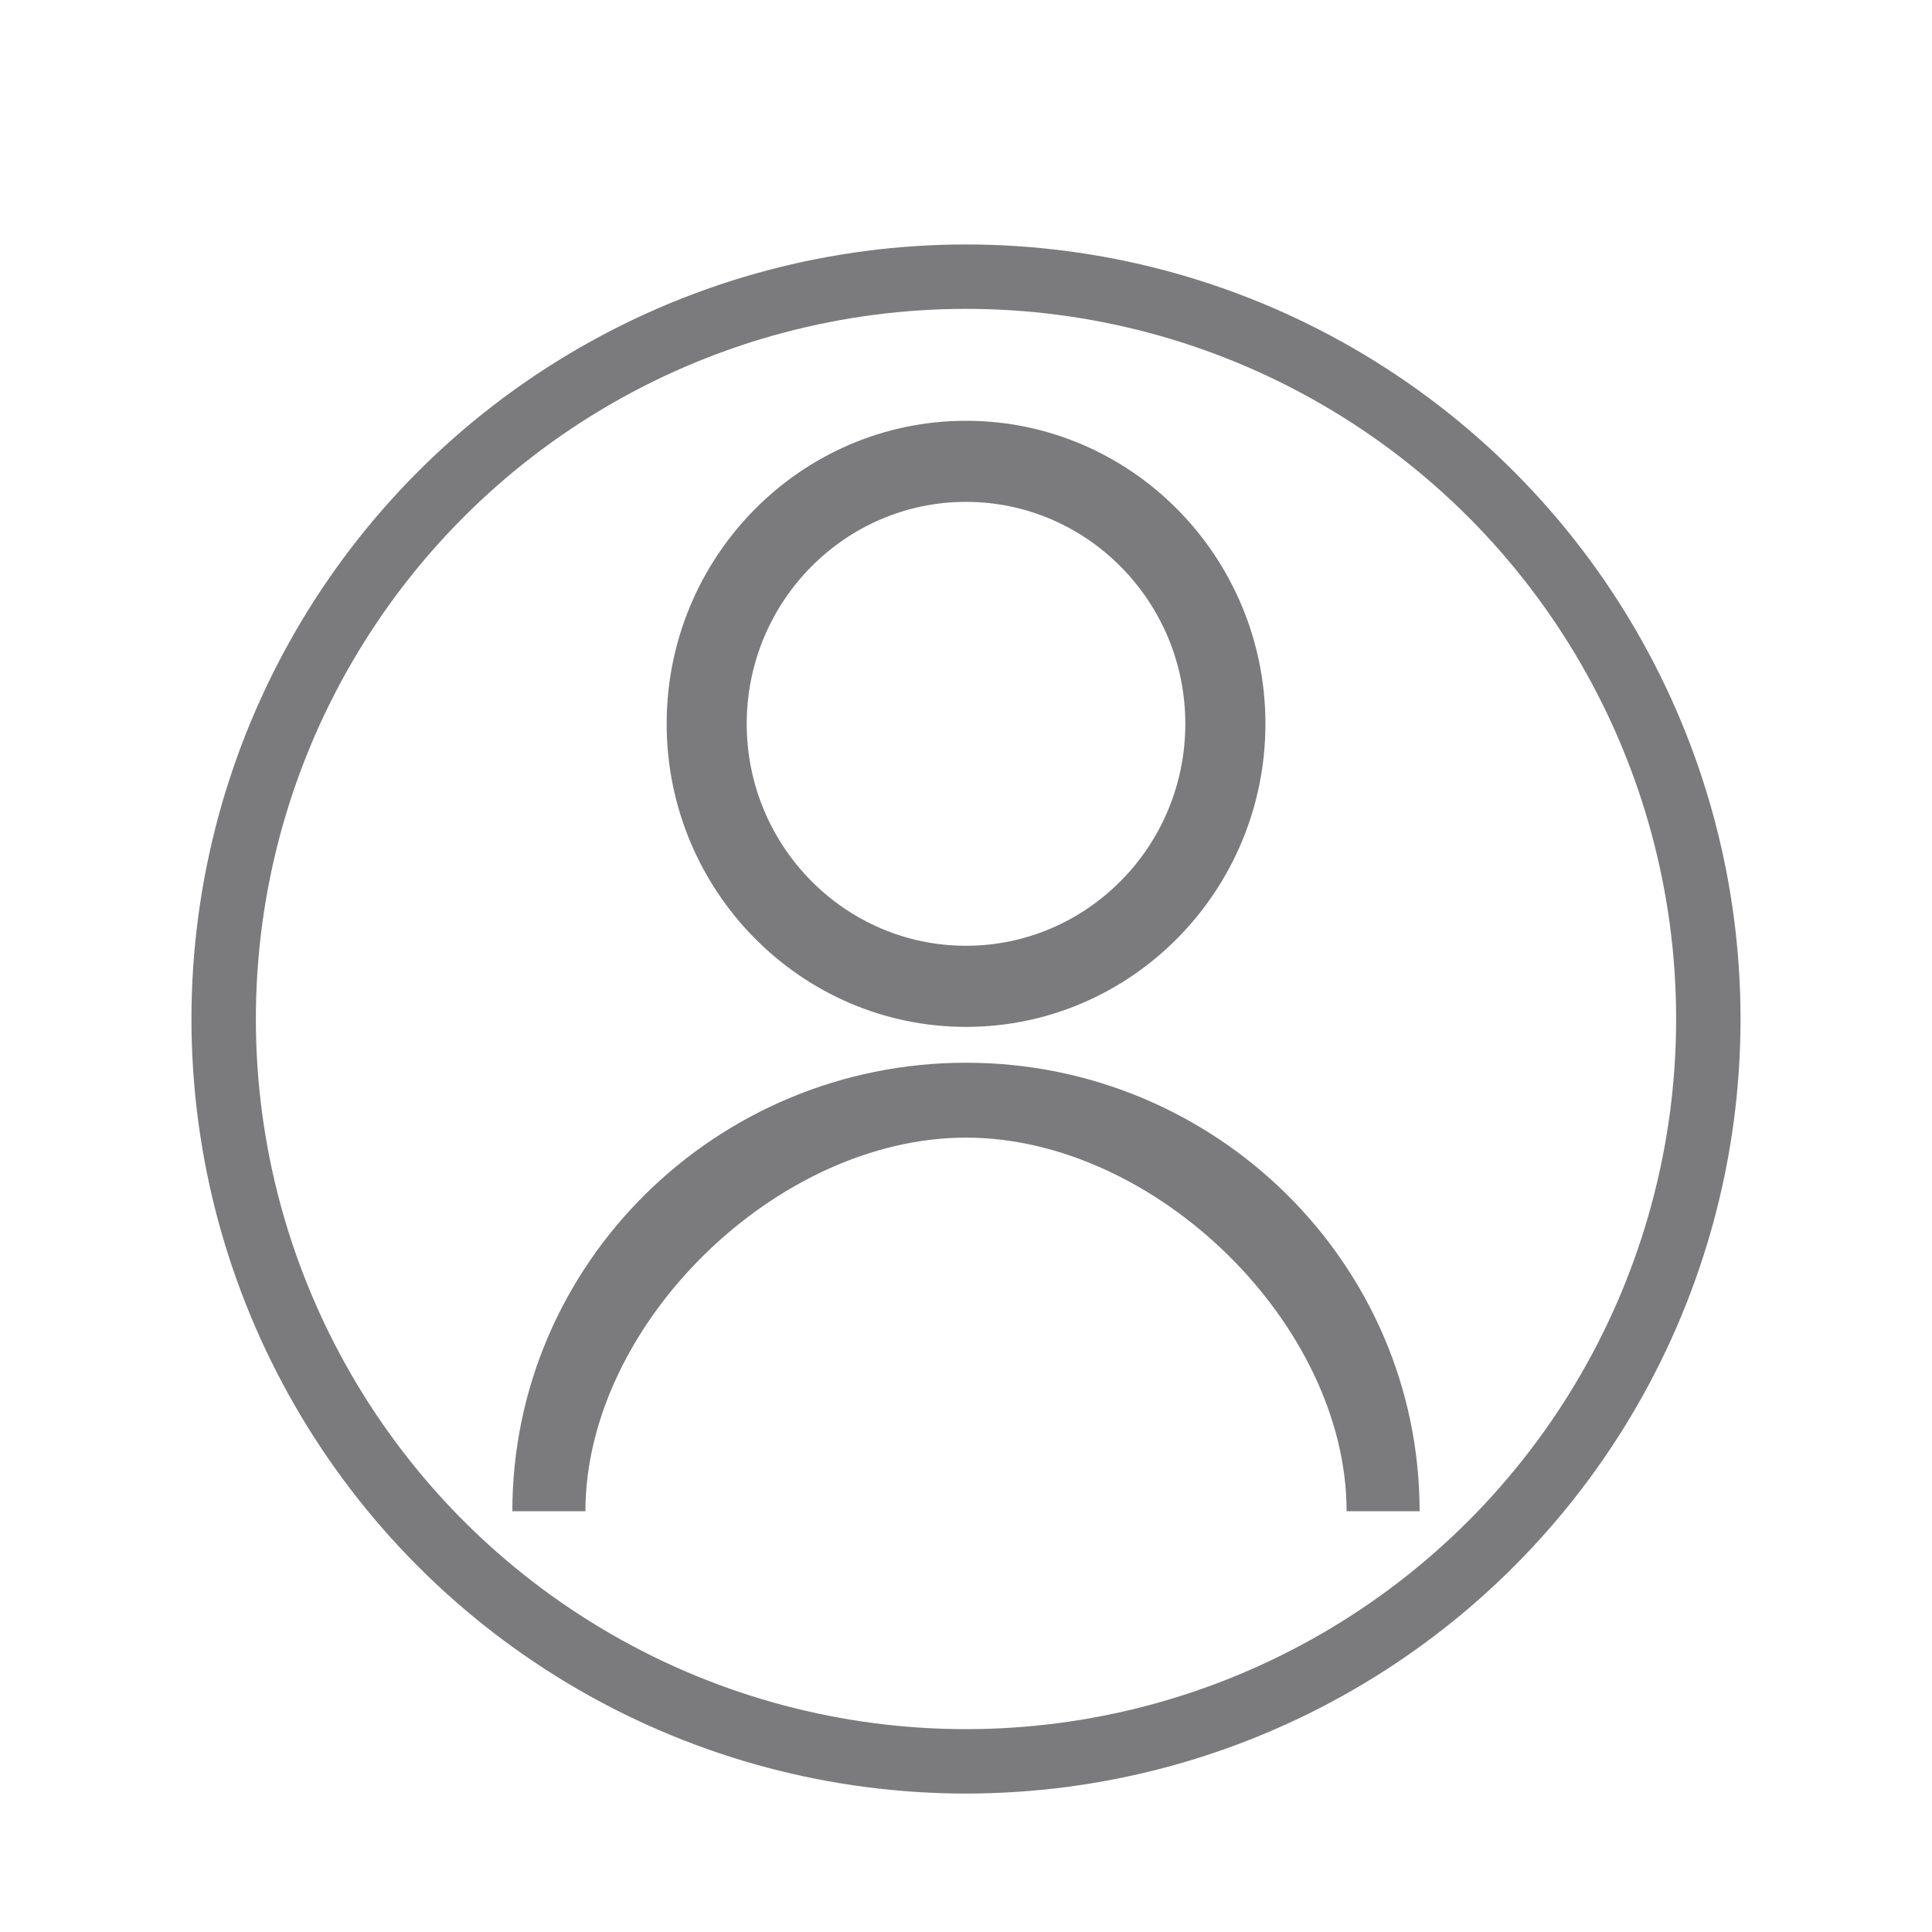 <?xml version="1.0" encoding="utf-8"?>
<!-- Generator: Adobe Illustrator 16.0.0, SVG Export Plug-In . SVG Version: 6.00 Build 0)  -->
<!DOCTYPE svg PUBLIC "-//W3C//DTD SVG 1.1//EN" "http://www.w3.org/Graphics/SVG/1.1/DTD/svg11.dtd">
<svg version="1.1" id="Layer_1" xmlns="http://www.w3.org/2000/svg" xmlns:xlink="http://www.w3.org/1999/xlink" x="0px" y="0px"
	 width="60px" height="60px" viewBox="0 0 60 60" enable-background="new 0 0 60 60" xml:space="preserve">
<g id="Tourist">
	<g id="Tourist-1" transform="translate(-222, -629)">
		<g id="profile" transform="translate(221.333, 629)">
			<path id="Shape" fill="#7B7A7C" d="M42.487,46.933c0-5.787-5.922-11.603-11.821-11.603c-5.901,0-11.818,5.815-11.818,11.603
				h-2.269c0-7.684,6.32-13.929,14.089-13.929c7.764,0,14.086,6.245,14.086,13.929H42.487z"/>
			<path id="Shape_1_" fill="#7B7A7C" d="M30.668,31.891c-5.125,0-9.297-4.225-9.297-9.412c-0.002-5.189,4.17-9.411,9.297-9.411
				c5.128,0,9.298,4.221,9.298,9.411C39.965,27.668,35.796,31.891,30.668,31.891L30.668,31.891z M30.666,15.586
				c-3.754,0-6.809,3.092-6.809,6.893c0,3.801,3.055,6.893,6.809,6.893c3.758,0,6.812-3.091,6.812-6.893
				S34.422,15.586,30.666,15.586L30.666,15.586z"/>
		</g>
	</g>
</g>
<circle fill="none" stroke="#7B7A7C" stroke-width="2" stroke-miterlimit="10" cx="30" cy="31.646" r="23.054"/>
</svg>

